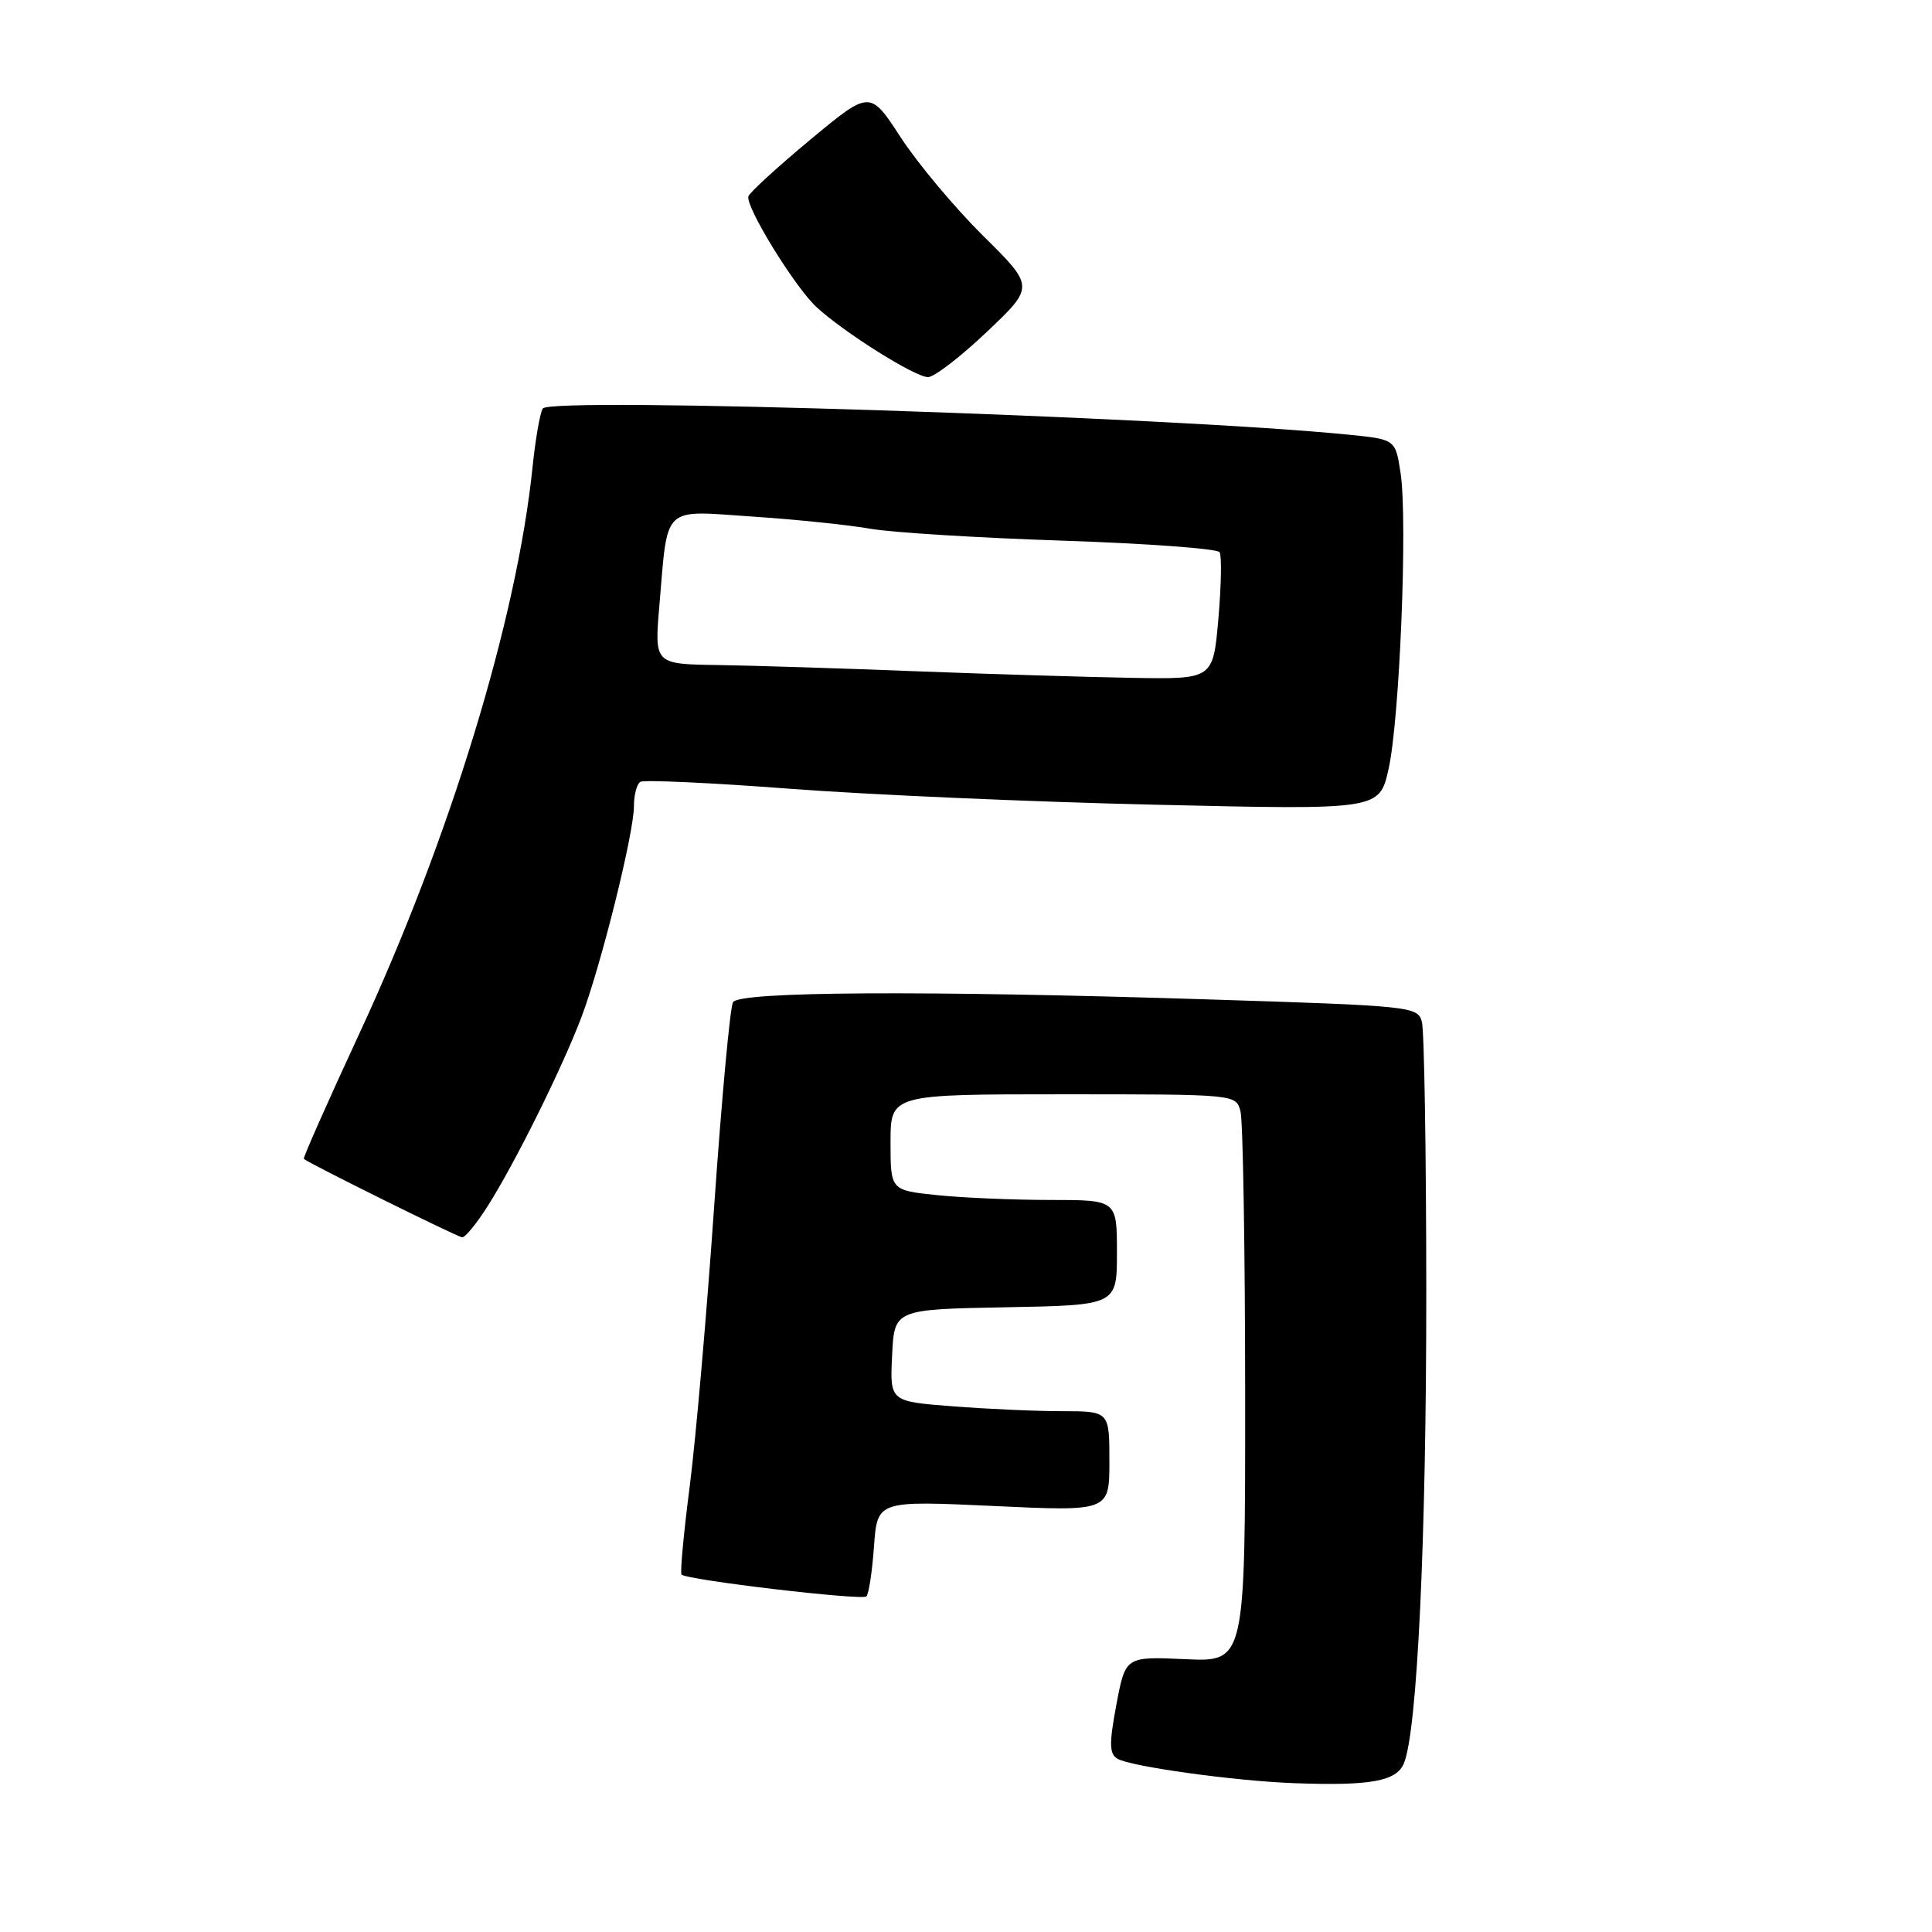 <?xml version="1.0" encoding="UTF-8" standalone="no"?>
<!DOCTYPE svg PUBLIC "-//W3C//DTD SVG 1.1//EN" "http://www.w3.org/Graphics/SVG/1.1/DTD/svg11.dtd" >
<svg xmlns="http://www.w3.org/2000/svg" xmlns:xlink="http://www.w3.org/1999/xlink" version="1.1" viewBox="0 0 256 256">
 <g >
 <path fill="currentColor"
d=" M 186.03 233.64 C 187.80 229.35 189.00 203.94 188.99 171.11 C 188.98 152.62 188.72 136.56 188.41 135.40 C 187.86 133.36 187.07 133.28 160.17 132.43 C 122.33 131.23 98.01 131.37 97.13 132.79 C 96.74 133.42 95.63 145.53 94.64 159.71 C 93.66 173.90 92.20 190.62 91.40 196.88 C 90.59 203.15 90.10 208.44 90.31 208.64 C 91.02 209.36 114.24 212.10 114.80 211.53 C 115.12 211.22 115.57 208.23 115.81 204.90 C 116.25 198.84 116.25 198.84 131.63 199.55 C 147.00 200.27 147.00 200.27 147.00 193.63 C 147.00 187.00 147.00 187.00 140.75 186.99 C 137.31 186.99 130.77 186.70 126.21 186.34 C 117.91 185.70 117.91 185.70 118.21 179.60 C 118.50 173.50 118.50 173.50 133.25 173.22 C 148.00 172.95 148.00 172.95 148.00 165.97 C 148.00 159.00 148.00 159.00 139.15 159.00 C 134.28 159.00 127.53 158.71 124.15 158.36 C 118.00 157.72 118.00 157.72 118.00 151.36 C 118.00 145.00 118.00 145.00 140.88 145.00 C 163.77 145.00 163.77 145.00 164.37 147.25 C 164.70 148.49 164.98 165.41 164.99 184.86 C 165.00 220.21 165.00 220.21 157.07 219.85 C 149.13 219.49 149.13 219.49 147.93 225.85 C 146.96 231.04 146.98 232.37 148.05 233.03 C 149.73 234.07 163.65 236.00 171.50 236.28 C 181.62 236.65 185.04 236.03 186.03 233.64 Z  M 64.66 159.75 C 68.23 154.12 74.33 141.84 76.96 135.00 C 79.56 128.24 84.00 110.47 84.00 106.81 C 84.00 105.33 84.38 103.88 84.85 103.60 C 85.31 103.31 94.20 103.72 104.60 104.51 C 114.99 105.30 136.83 106.26 153.13 106.63 C 182.77 107.32 182.77 107.32 183.99 101.91 C 185.46 95.40 186.53 69.05 185.59 62.73 C 184.91 58.22 184.91 58.22 178.71 57.60 C 154.93 55.21 72.90 52.55 71.92 54.13 C 71.55 54.72 70.95 58.20 70.57 61.85 C 68.51 82.00 59.63 111.05 47.63 136.92 C 43.44 145.96 40.12 153.44 40.26 153.56 C 40.97 154.18 60.61 163.91 61.24 163.95 C 61.64 163.98 63.19 162.09 64.66 159.75 Z  M 130.79 43.95 C 137.08 37.98 137.08 37.98 130.26 31.24 C 126.52 27.53 121.61 21.67 119.36 18.22 C 115.28 11.94 115.28 11.94 107.39 18.49 C 103.05 22.10 99.35 25.48 99.17 26.01 C 98.73 27.32 105.27 37.97 108.17 40.67 C 111.82 44.05 121.29 50.00 122.98 49.97 C 123.81 49.95 127.33 47.24 130.79 43.95 Z  M 121.50 88.95 C 111.60 88.56 99.72 88.19 95.11 88.12 C 86.71 88.00 86.71 88.00 87.37 80.25 C 88.52 66.76 87.61 67.63 99.72 68.45 C 105.46 68.83 112.48 69.56 115.32 70.06 C 118.17 70.56 129.63 71.27 140.79 71.64 C 151.94 72.01 161.31 72.70 161.60 73.17 C 161.90 73.64 161.82 77.62 161.44 82.01 C 160.74 90.00 160.74 90.00 150.12 89.82 C 144.28 89.72 131.40 89.33 121.50 88.95 Z "/>
</g>
</svg>